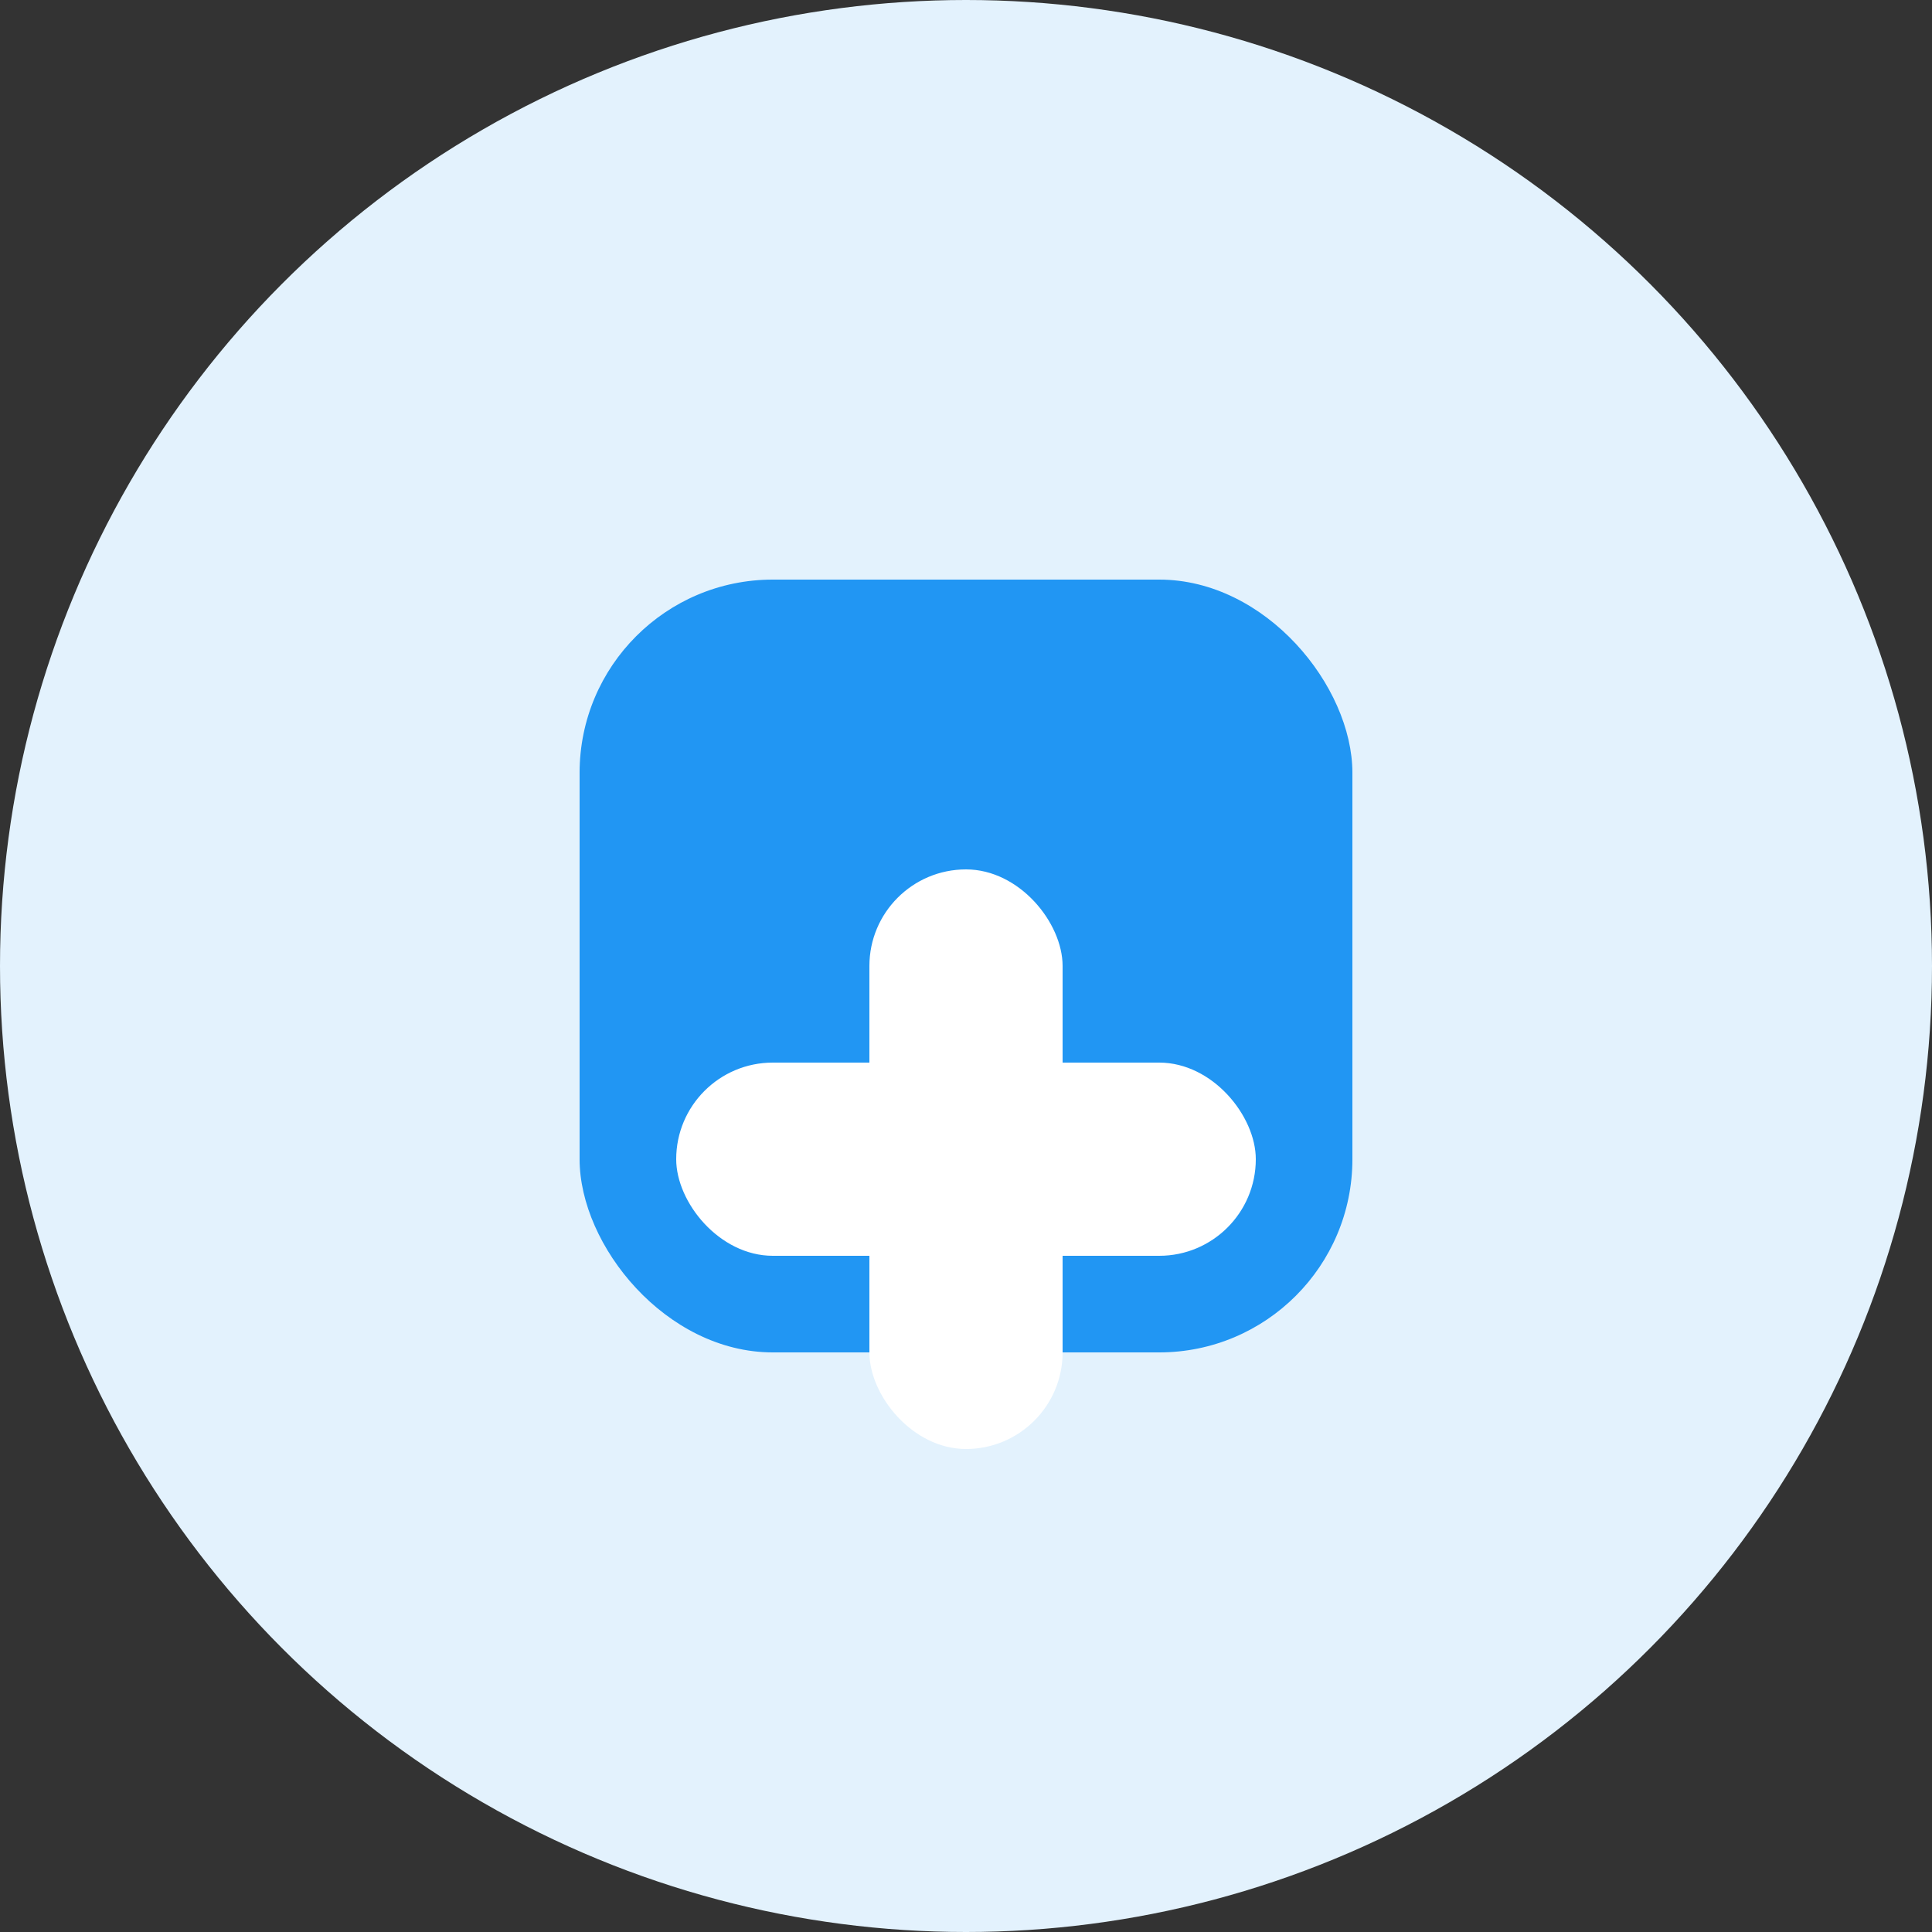 <!-- Puedes reemplazar este SVG por uno más bonito si lo deseas. Este es solo un ejemplo decorativo. -->
<svg width="200" height="200" viewBox="0 0 200 200" fill="none" xmlns="http://www.w3.org/2000/svg">
  <rect x="0" y="0" width="200" height="200" fill="#333333" stroke="none"/>
  <circle cx="100" cy="100" r="100" fill="#e3f2fd"/>
  <rect x="60" y="60" width="80" height="80" rx="20" fill="#2196f3"/>
  <rect x="90" y="90" width="20" height="60" rx="10" fill="#fff"/>
  <rect x="70" y="110" width="60" height="20" rx="10" fill="#fff"/>
</svg>
